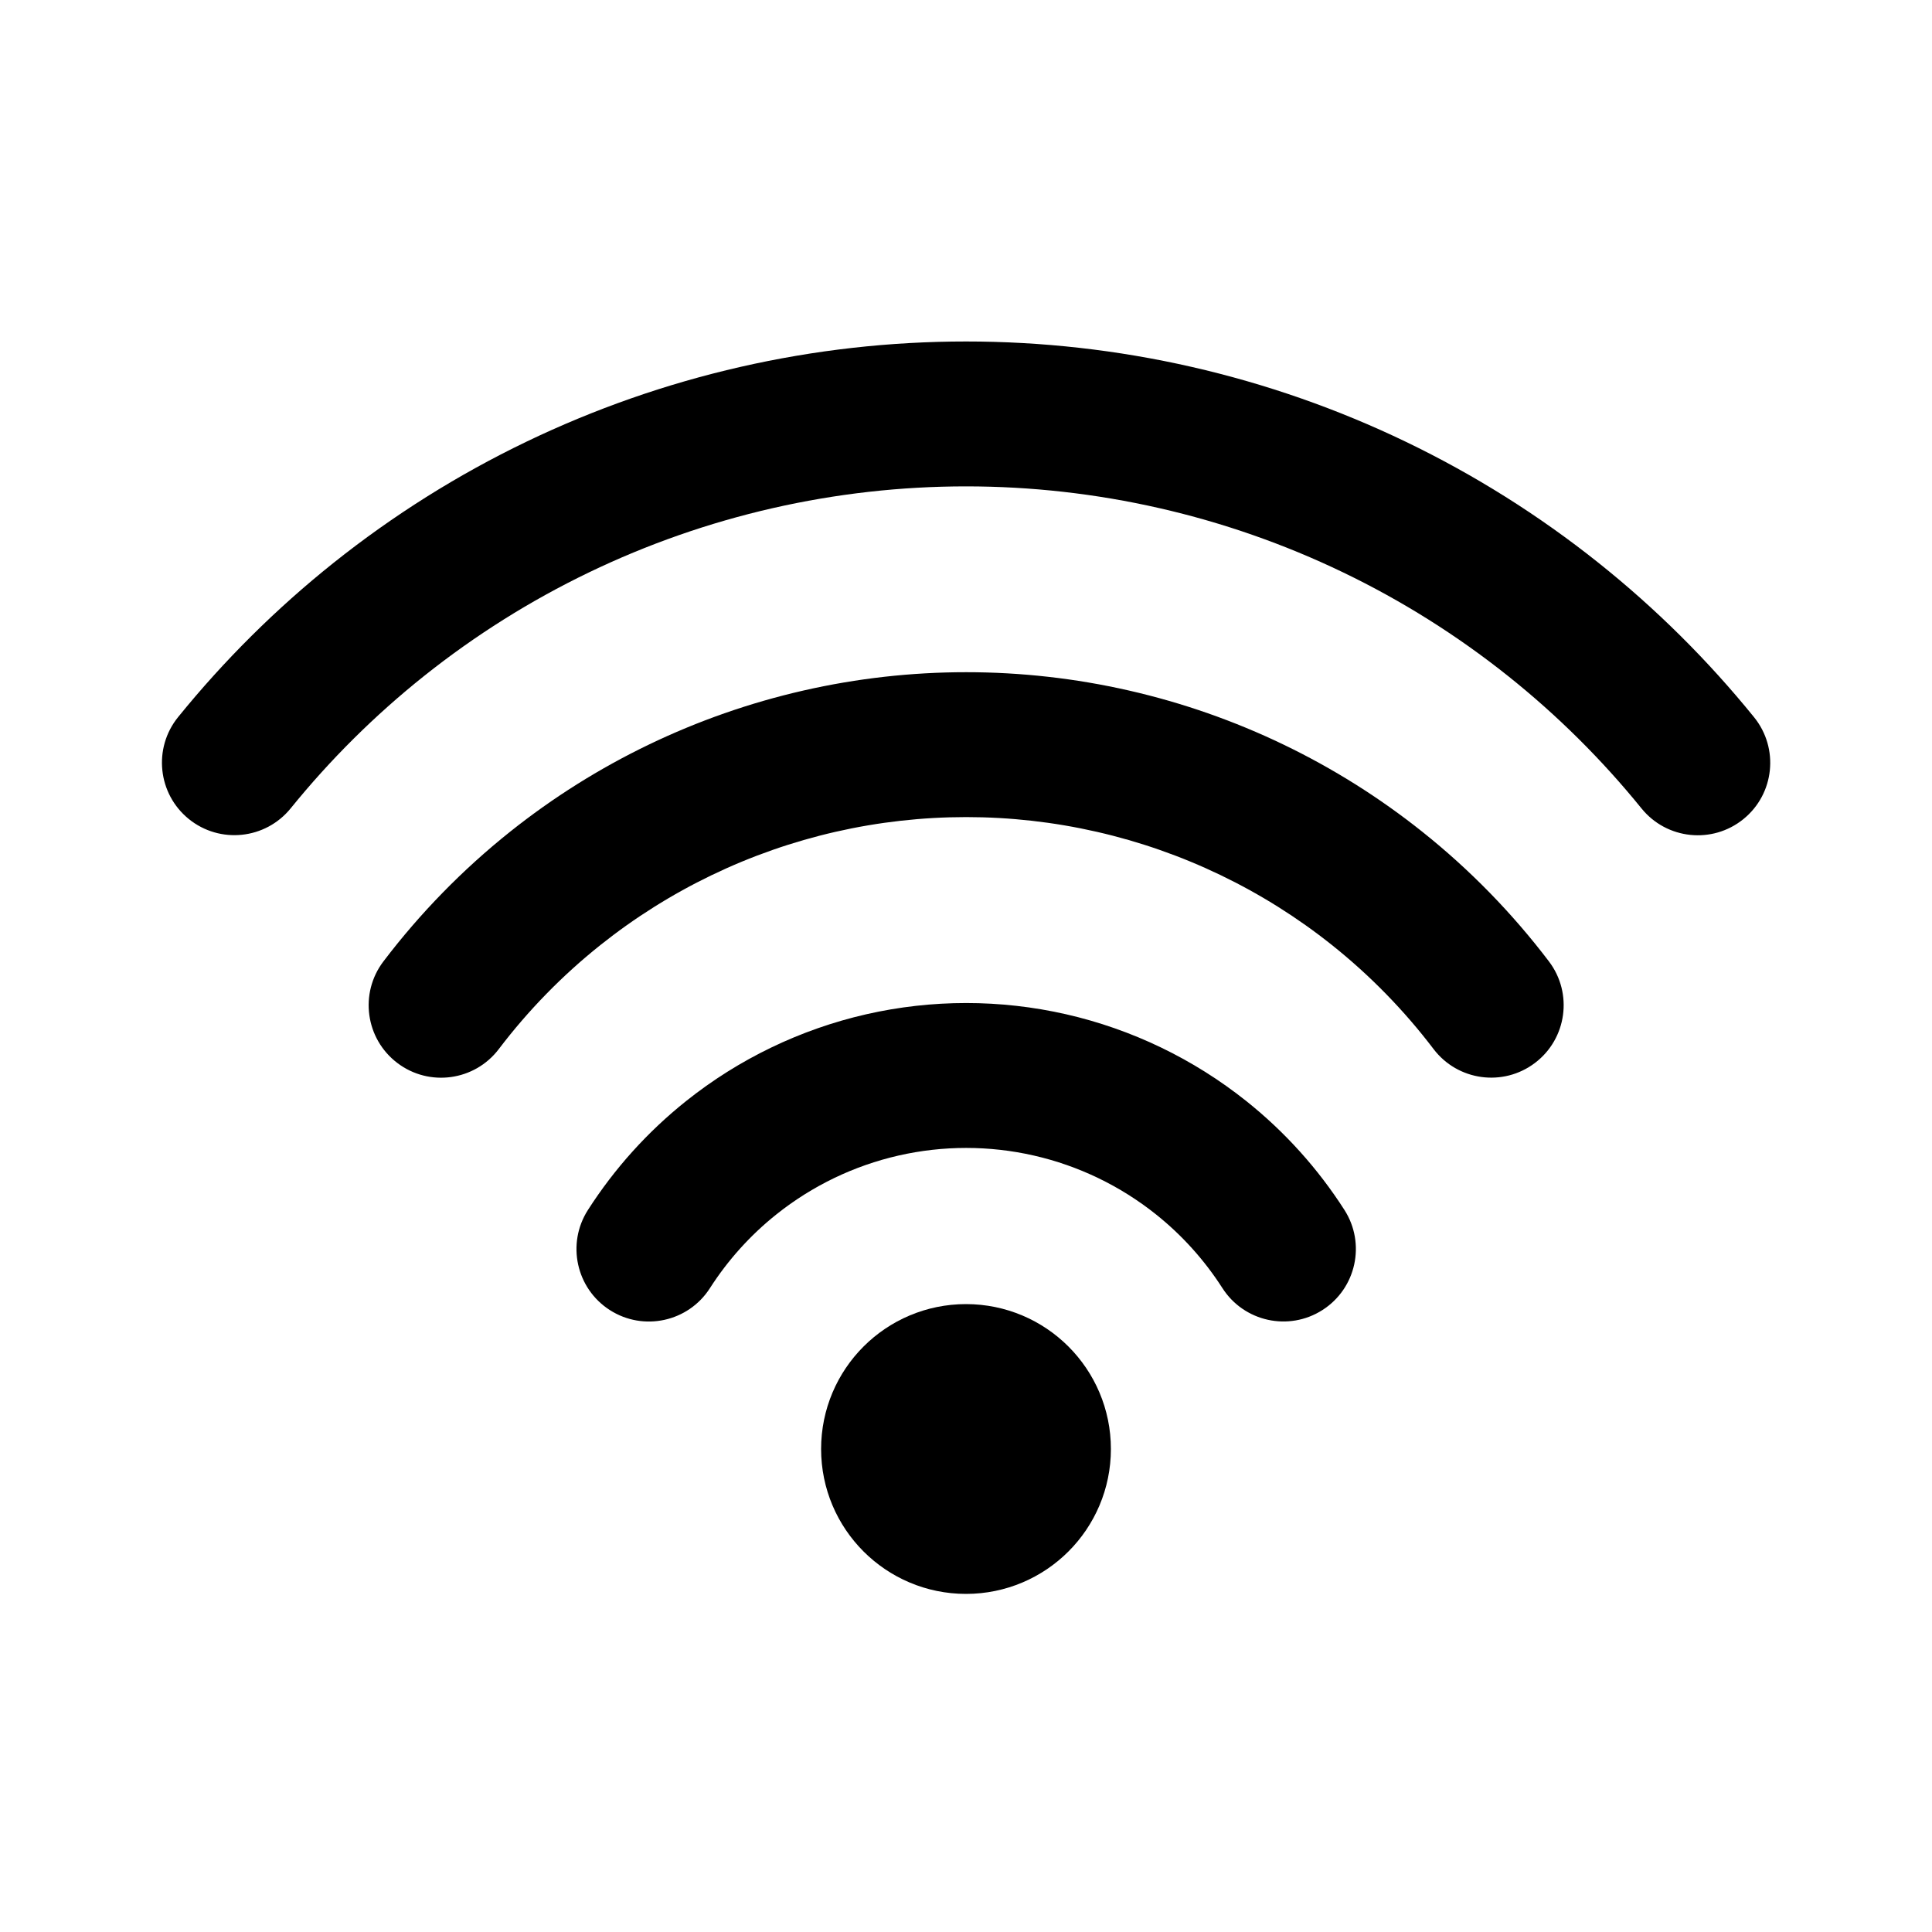 <svg viewBox="0 0 80 80" fill="none">
  <circle cx="40" cy="60" r="4" fill="currentColor" stroke="currentColor" stroke-width="4" stroke-linecap="round" stroke-linejoin="round" />
  <path d="M30.282 47.936L28.412 45.591L30.282 47.936ZM36.537 44.924L37.204 47.849H37.204L36.537 44.924ZM24.344 50.104C23.451 51.499 23.858 53.355 25.253 54.248C26.648 55.141 28.504 54.734 29.397 53.339L24.344 50.104ZM49.733 47.936L47.863 50.282L49.733 47.936ZM50.617 53.337C51.511 54.732 53.366 55.139 54.761 54.245C56.157 53.352 56.563 51.496 55.67 50.101L50.617 53.337ZM43.479 44.924L42.811 47.849H42.811L43.479 44.924ZM22.988 36.789L24.858 39.135L24.858 39.135L22.988 36.789ZM33.933 31.518L33.266 28.594L33.933 31.518ZM15.876 39.811C14.874 41.131 15.132 43.013 16.452 44.015C17.771 45.017 19.653 44.759 20.655 43.439L15.876 39.811ZM57.028 36.789L55.157 39.135H55.157L57.028 36.789ZM59.359 43.437C60.361 44.757 62.243 45.014 63.562 44.012C64.882 43.01 65.139 41.128 64.137 39.809L59.359 43.437ZM46.082 31.518L46.75 28.594H46.75L46.082 31.518ZM15.688 25.648L13.817 23.302L13.817 23.302L15.688 25.648ZM31.324 18.117L31.992 21.042L31.324 18.117ZM7.375 29.693C6.332 30.98 6.53 32.869 7.817 33.913C9.104 34.956 10.993 34.758 12.037 33.471L7.375 29.693ZM64.316 25.648L66.186 23.302V23.302L64.316 25.648ZM67.971 33.475C69.014 34.763 70.903 34.961 72.19 33.918C73.478 32.875 73.675 30.986 72.632 29.698L67.971 33.475ZM48.679 18.117L48.012 21.042L48.679 18.117ZM32.153 50.282C33.632 49.102 35.359 48.27 37.204 47.849L35.869 41.999C33.145 42.621 30.596 43.849 28.412 45.591L32.153 50.282ZM29.397 53.339C30.14 52.179 31.07 51.145 32.153 50.282L28.412 45.591C26.814 46.865 25.441 48.391 24.344 50.104L29.397 53.339ZM47.863 50.282C48.945 51.145 49.874 52.178 50.617 53.337L55.67 50.101C54.573 48.389 53.201 46.864 51.604 45.591L47.863 50.282ZM42.811 47.849C44.657 48.27 46.383 49.102 47.863 50.282L51.604 45.591C49.419 43.849 46.87 42.621 44.146 41.999L42.811 47.849ZM44.146 41.999C41.422 41.378 38.593 41.378 35.869 41.999L37.204 47.849C39.05 47.428 40.966 47.428 42.811 47.849L44.146 41.999ZM24.858 39.135C27.712 36.859 31.042 35.255 34.601 34.443L33.266 28.594C28.828 29.607 24.676 31.606 21.117 34.444L24.858 39.135ZM20.655 43.439C21.869 41.841 23.279 40.394 24.858 39.135L21.117 34.444C19.149 36.014 17.39 37.818 15.876 39.811L20.655 43.439ZM55.157 39.135C56.735 40.394 58.145 41.84 59.359 43.437L64.137 39.809C62.624 37.817 60.866 36.013 58.898 34.444L55.157 39.135ZM45.414 34.443C48.973 35.255 52.303 36.859 55.157 39.135L58.898 34.444C55.34 31.606 51.187 29.607 46.75 28.594L45.414 34.443ZM46.75 28.594C42.312 27.581 37.703 27.581 33.266 28.594L34.601 34.443C38.16 33.631 41.856 33.631 45.414 34.443L46.75 28.594ZM17.558 27.993C21.786 24.621 26.719 22.245 31.992 21.042L30.657 15.193C24.506 16.596 18.75 19.368 13.817 23.302L17.558 27.993ZM12.037 33.471C13.669 31.457 15.519 29.619 17.558 27.993L13.817 23.302C11.438 25.199 9.28 27.344 7.375 29.693L12.037 33.471ZM62.446 27.993C64.487 29.621 66.338 31.46 67.971 33.475L72.632 29.698C70.727 27.347 68.568 25.201 66.186 23.302L62.446 27.993ZM48.012 21.042C53.284 22.245 58.218 24.621 62.446 27.993L66.186 23.302C61.254 19.368 55.498 16.596 49.347 15.193L48.012 21.042ZM49.347 15.193C43.196 13.789 36.808 13.789 30.657 15.193L31.992 21.042C37.264 19.839 42.74 19.839 48.012 21.042L49.347 15.193Z" fill="currentColor" />
</svg>
